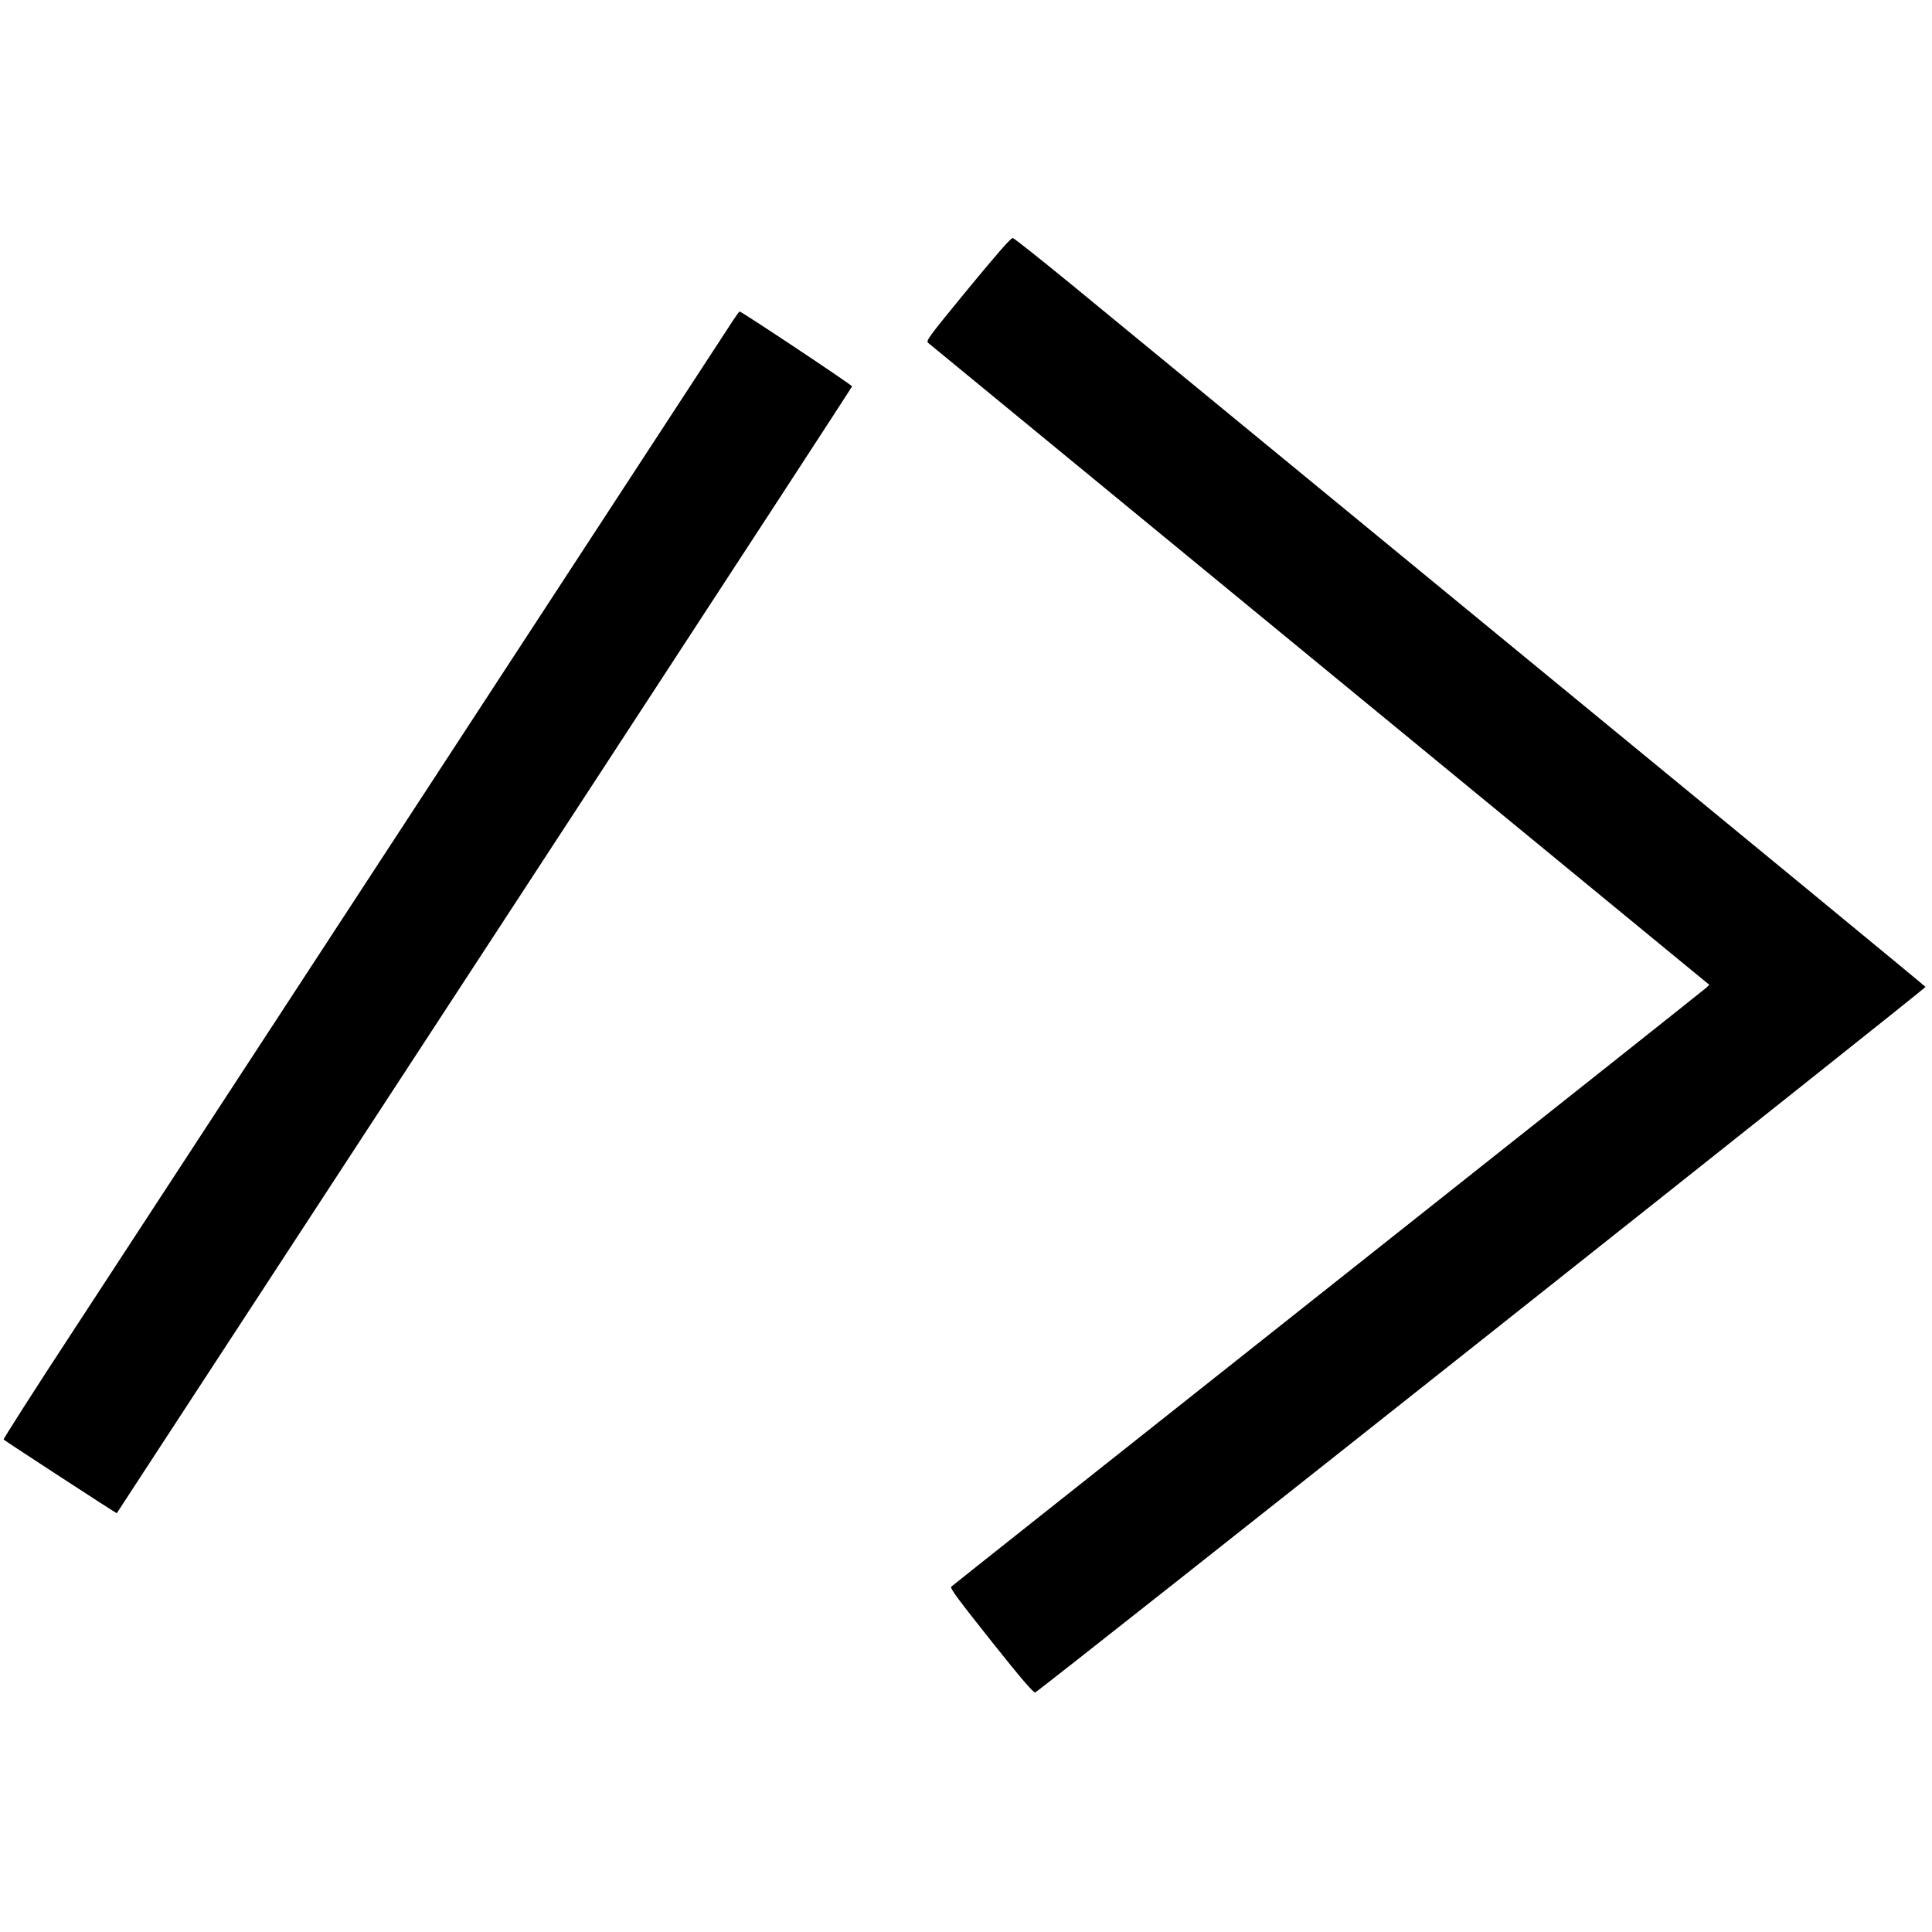 <?xml version="1.0" standalone="no"?>
<!DOCTYPE svg PUBLIC "-//W3C//DTD SVG 20010904//EN"
 "http://www.w3.org/TR/2001/REC-SVG-20010904/DTD/svg10.dtd">
<svg version="1.0" xmlns="http://www.w3.org/2000/svg"
 width="1284pt" height="1284pt" viewBox="0 0 1284 1284"
 preserveAspectRatio="xMidYMid meet">
<g transform="translate(0,1284) scale(0.1,-0.1)"
fill="#000000" stroke="none">
<path d="M6432 10918 c-267 -326 -281 -344 -262 -358 10 -8 1182 -971 2604
-2140 l2586 -2125 -22 -21 c-13 -12 -1143 -909 -2513 -1994 -1369 -1085 -2496
-1978 -2503 -1985 -10 -9 43 -81 264 -359 199 -250 281 -346 294 -344 20 3
5920 4680 5917 4689 -1 4 -1190 983 -2642 2175 -1452 1193 -2812 2311 -3023
2484 -211 173 -391 316 -401 318 -12 2 -101 -100 -299 -340z"/>
<path d="M4867 10703 c-64 -99 -3840 -5881 -4386 -6716 -255 -389 -460 -711
-457 -714 10 -10 750 -492 752 -490 1 1 327 502 726 1112 399 611 1498 2293
2442 3739 944 1446 1718 2633 1719 2638 2 8 -735 498 -748 498 -2 0 -24 -30
-48 -67z"/>
</g>
</svg>
